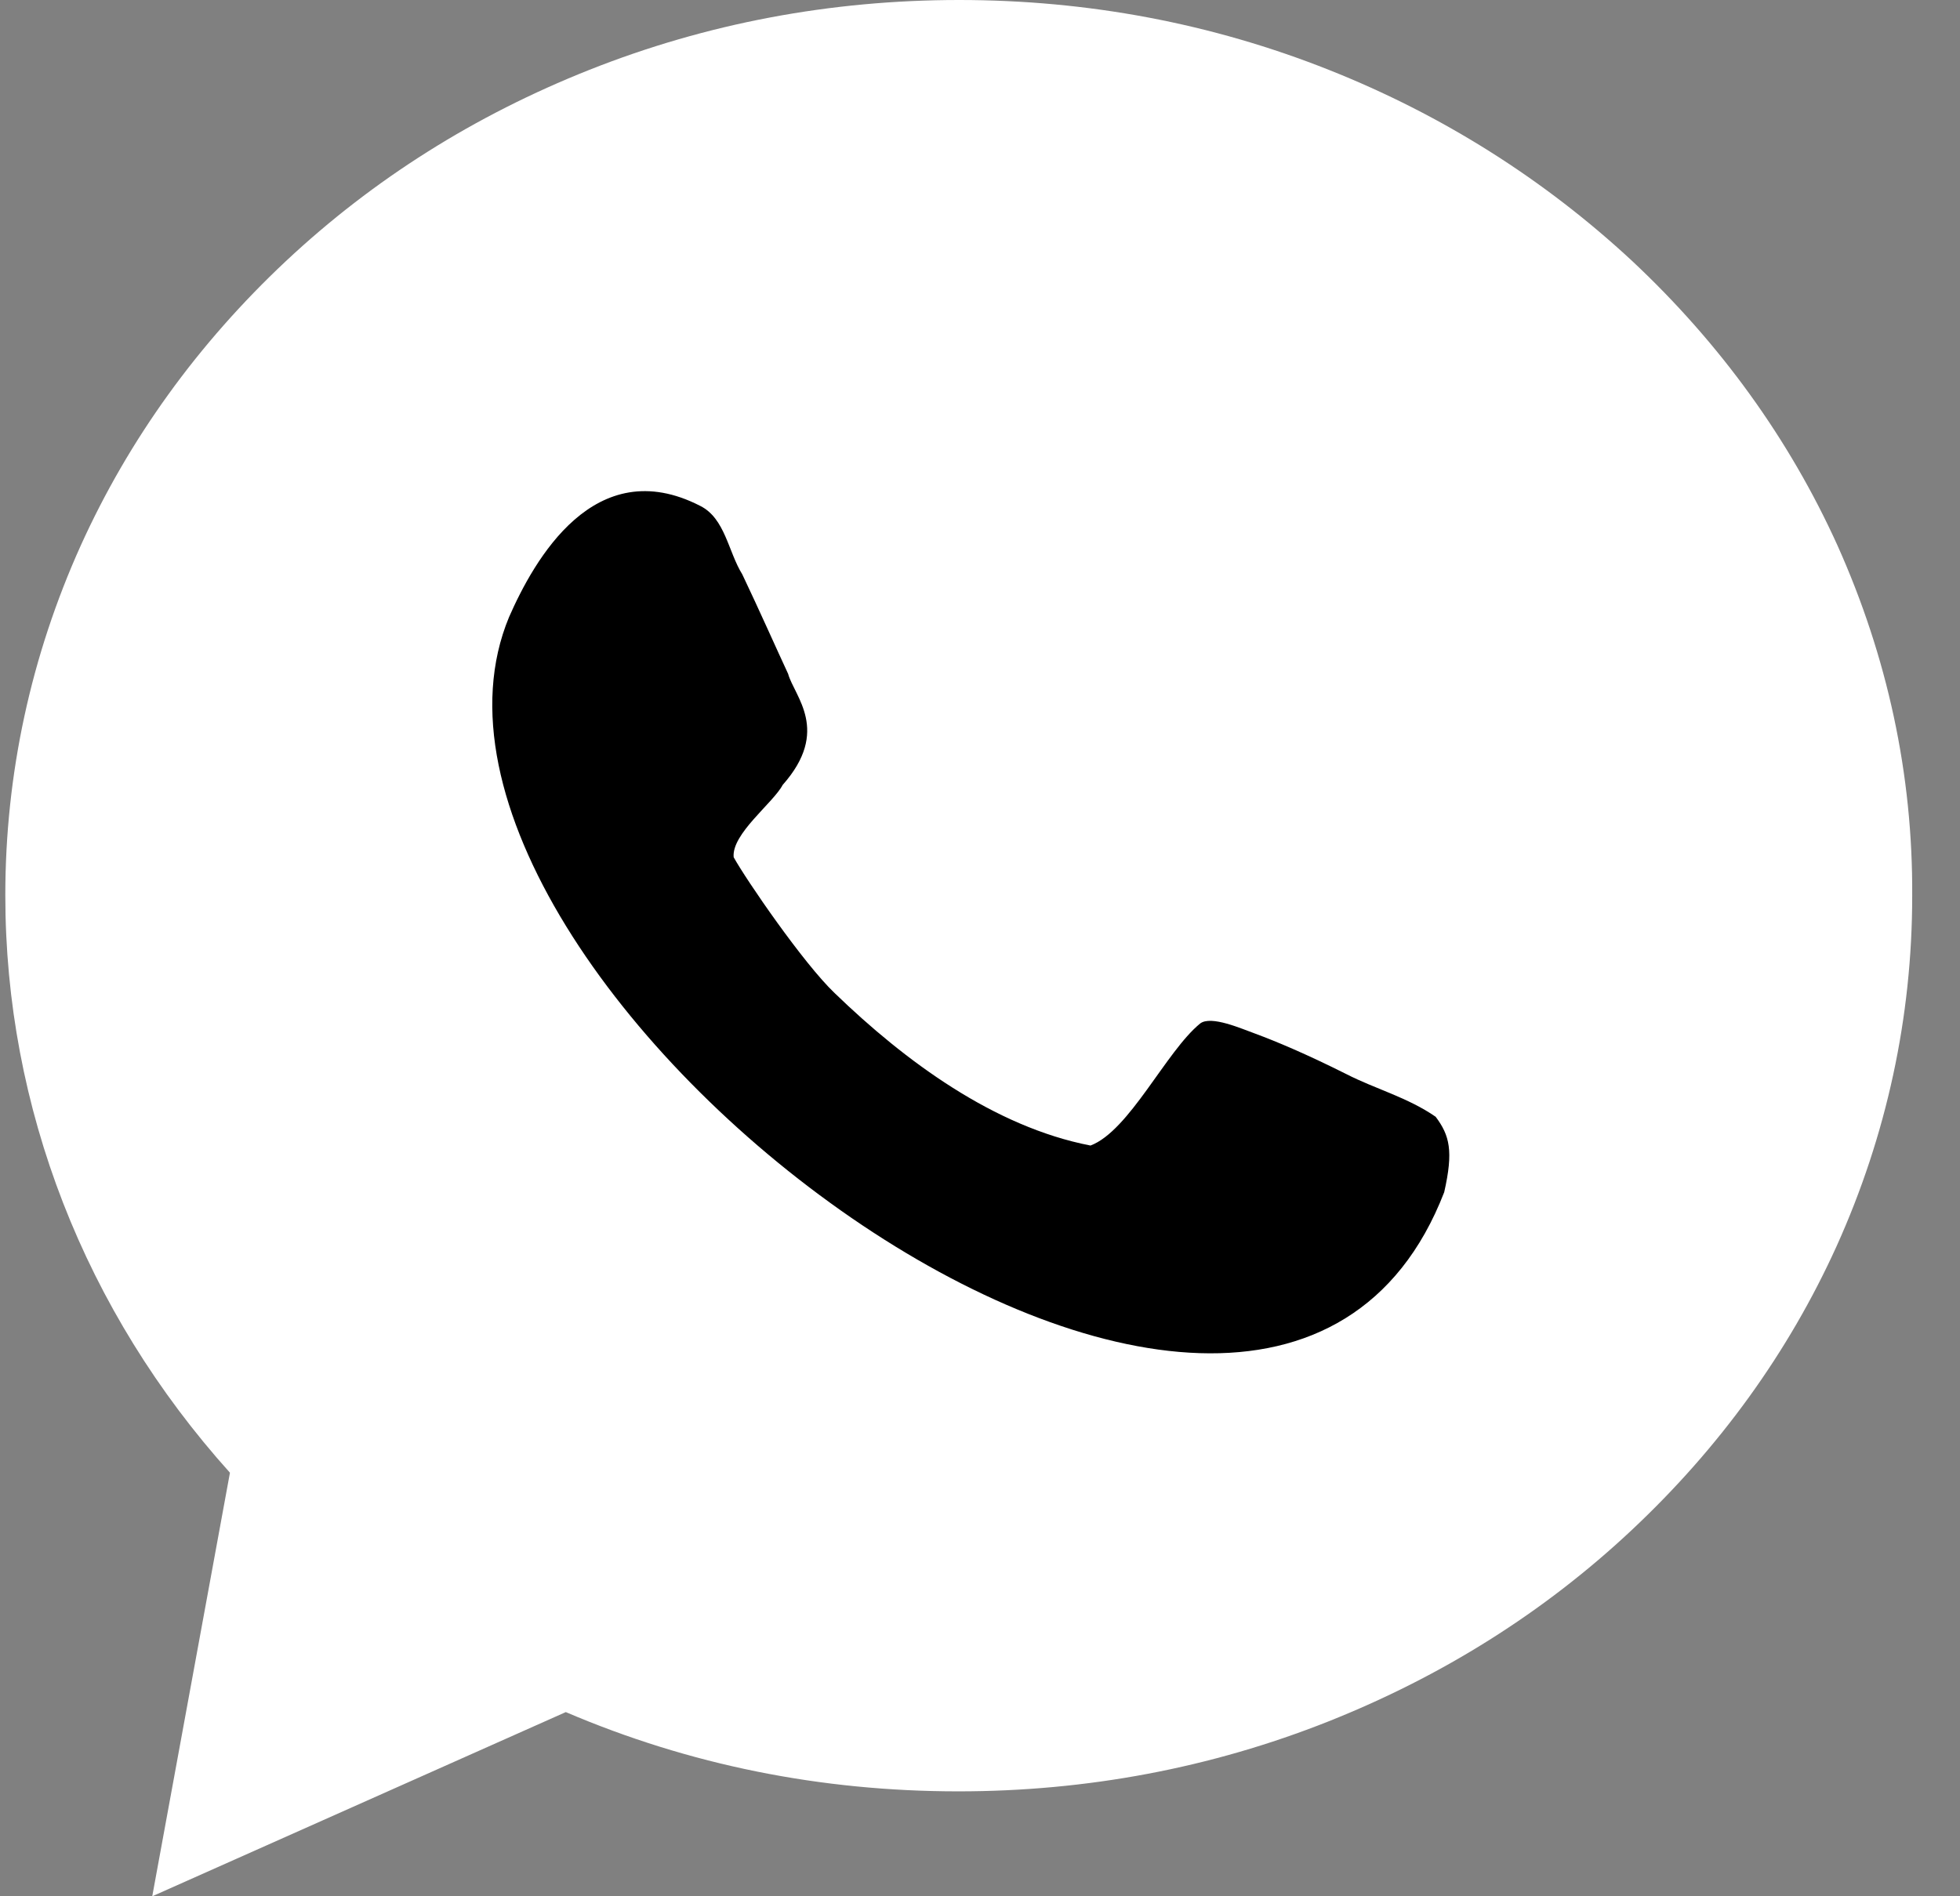 <svg width="31" height="30" viewBox="0 0 31 30" fill="none" xmlns="http://www.w3.org/2000/svg">
<rect x="0" y="0" width="31" height="30" fill="#808080" stroke="none"/>
<path d="M29.063 8.631C28.301 6.947 27.207 5.434 25.817 4.131C24.428 2.84 22.817 1.82 21.022 1.107C19.166 0.369 17.199 0 15.17 0C13.141 0 11.174 0.369 9.317 1.107C7.522 1.82 5.912 2.828 4.522 4.131C3.133 5.434 2.039 6.947 1.277 8.631C0.49 10.377 0.084 12.246 0.084 14.164C0.084 17.52 1.338 20.742 3.637 23.299L2.408 30L8.949 27.086C10.903 27.922 12.981 28.34 15.158 28.34C17.186 28.34 19.154 27.971 21.01 27.234C22.805 26.52 24.416 25.512 25.805 24.209C27.195 22.906 28.289 21.393 29.051 19.709C29.838 17.963 30.244 16.094 30.244 14.176C30.256 12.246 29.85 10.389 29.063 8.631Z" fill="white"/>
<path d="M21.293 16.992C20.654 16.672 20.186 16.476 19.854 16.353C19.645 16.279 19.154 16.058 18.981 16.193C18.44 16.636 17.863 17.89 17.248 18.123C15.723 17.828 14.309 16.783 13.203 15.713C12.711 15.246 11.801 13.918 11.604 13.562C11.568 13.193 12.231 12.701 12.379 12.418C13.141 11.558 12.563 11.017 12.465 10.66C12.293 10.291 11.998 9.627 11.74 9.086C11.518 8.73 11.469 8.201 11.076 8.004C9.403 7.144 8.445 8.865 8.051 9.763C5.678 15.48 19.94 26.361 22.842 18.861C22.99 18.209 22.928 17.963 22.707 17.668C22.264 17.361 21.748 17.226 21.293 16.992Z" fill="black"/>
</svg>
